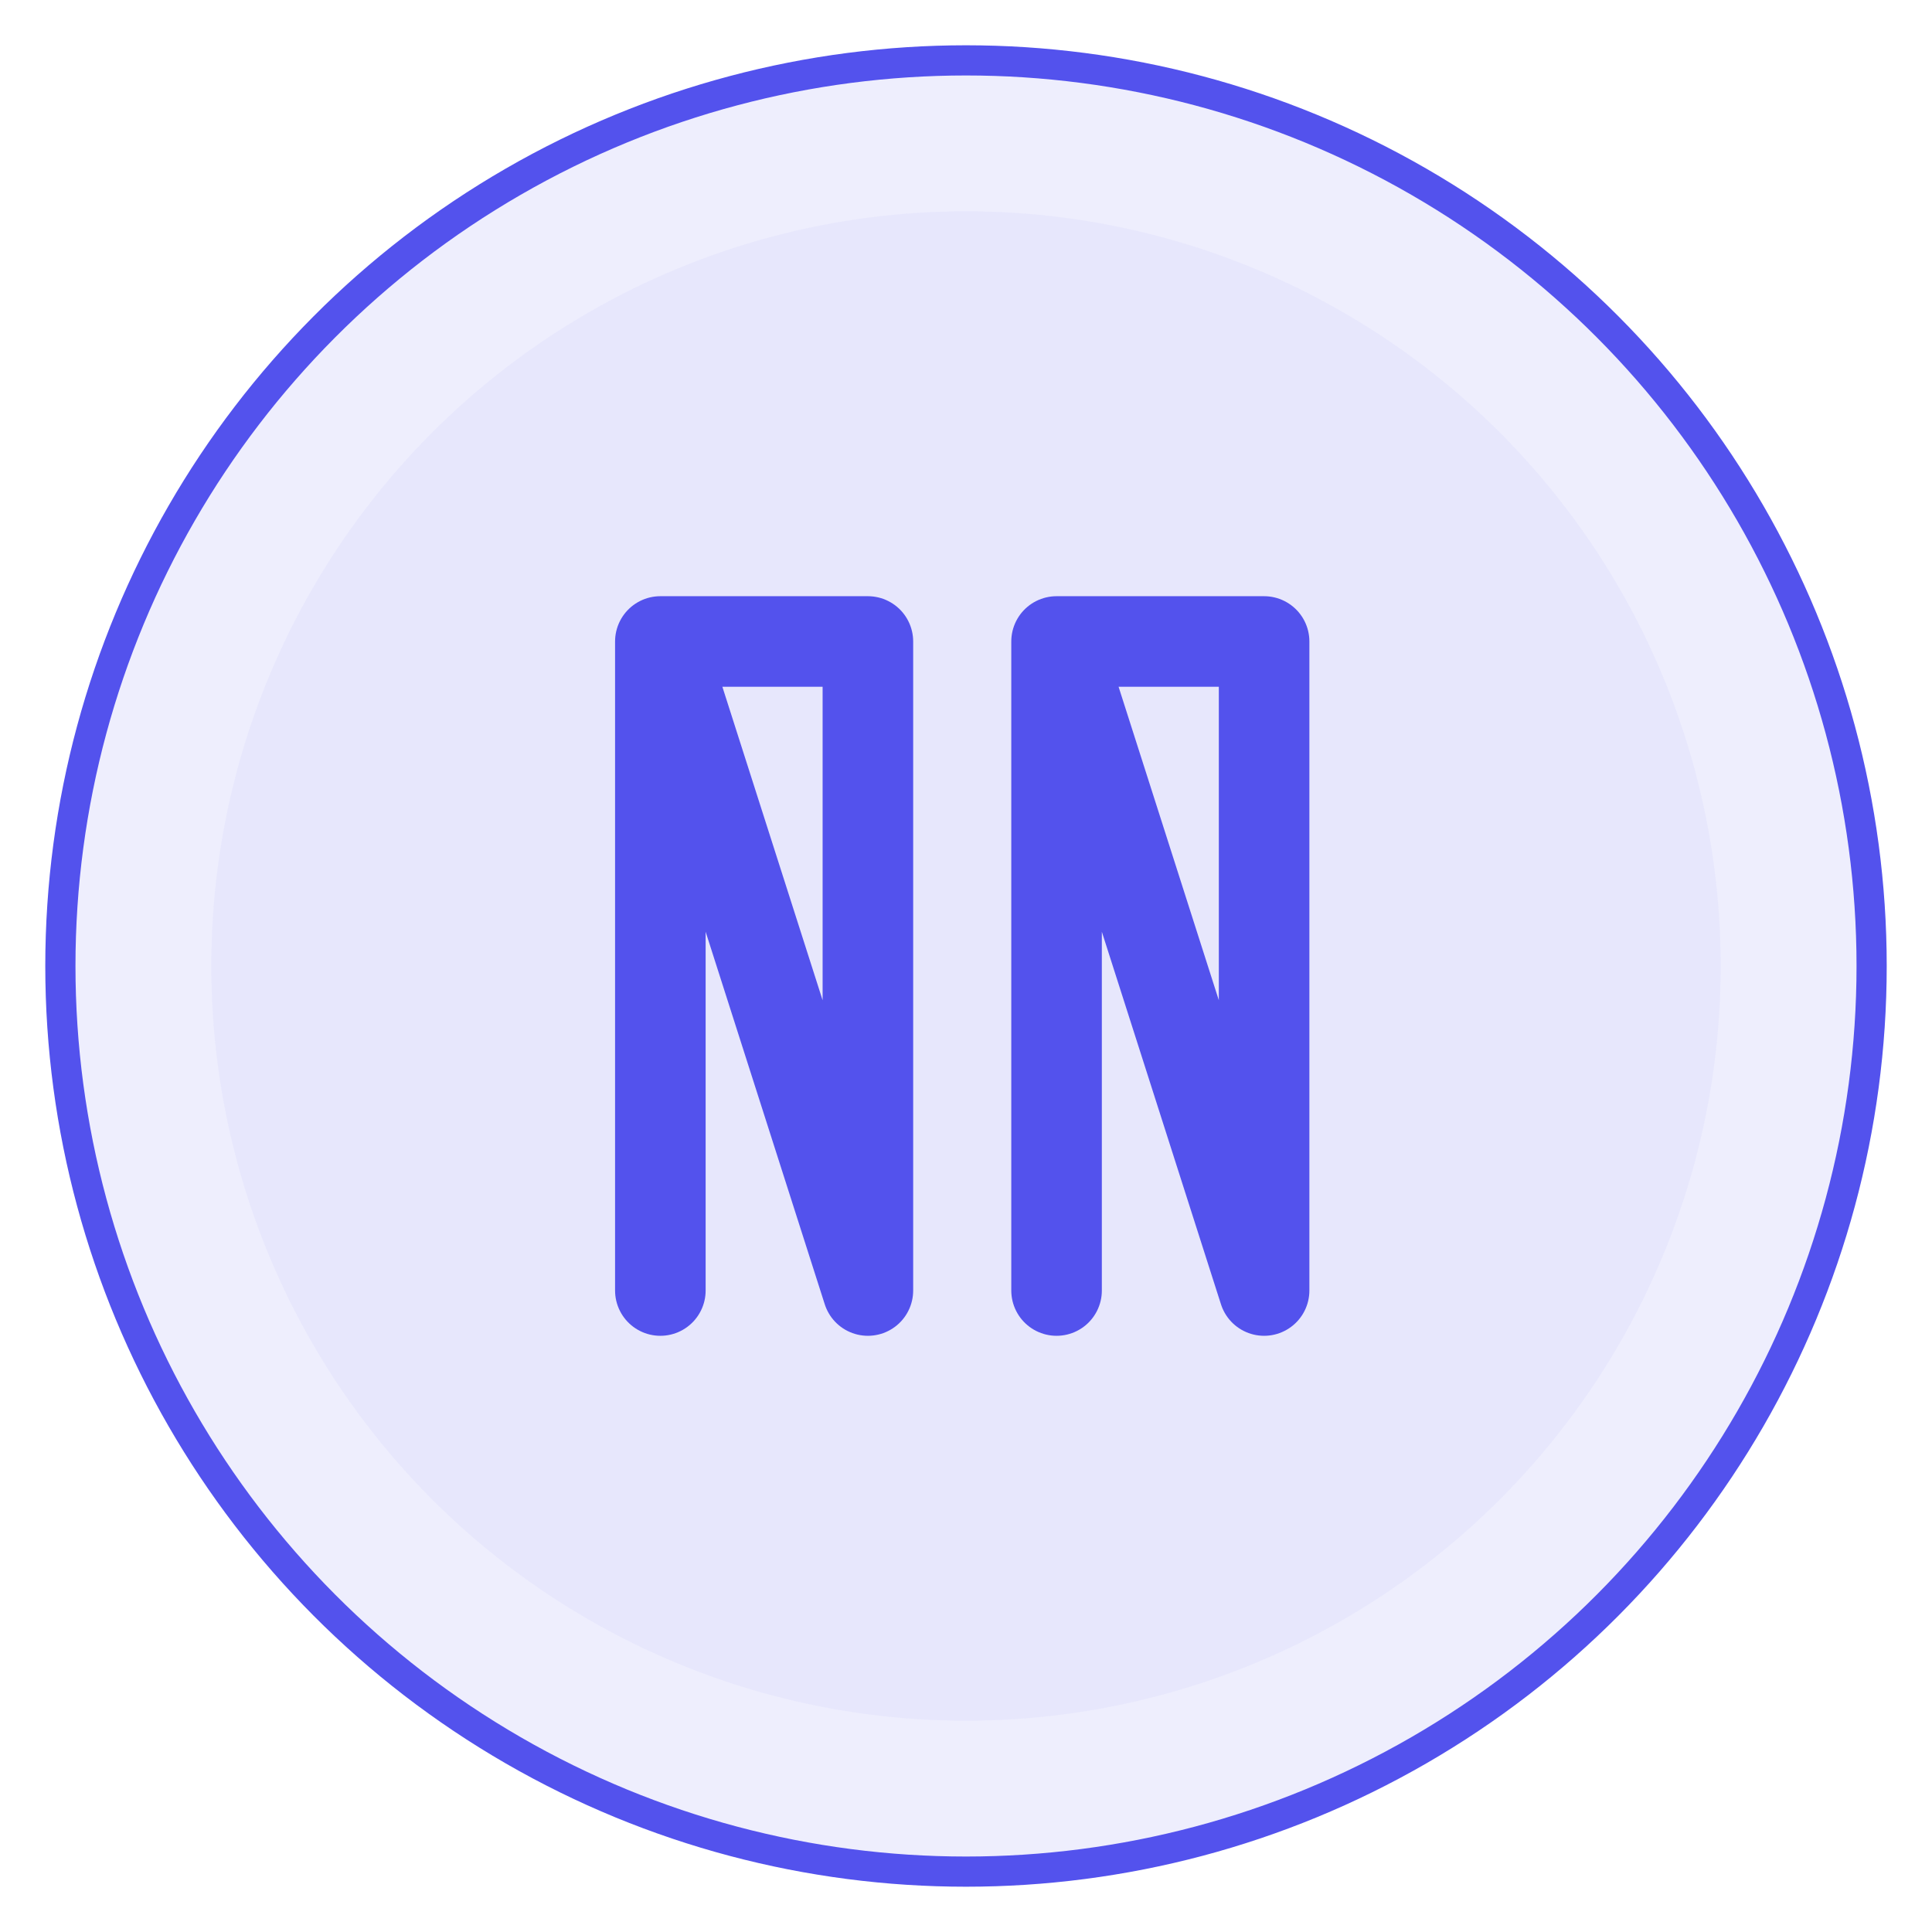 <svg width="512" height="512" viewBox="0 0 512 512" fill="none" xmlns="http://www.w3.org/2000/svg">
  <circle cx="256" cy="256" r="240" fill="#5352ED" fill-opacity="0.1" stroke="#5352ED" stroke-width="8" />
  <circle cx="256" cy="256" r="200" fill="#5352ED" fill-opacity="0.05" />
  <path d="M175 170V342M175 170L230 342M175 170H230M230 170V342" stroke="#5352ED" stroke-width="24" stroke-linecap="round" stroke-linejoin="round" />
  <path d="M280 170V342M280 170L335 342M280 170H335M335 170V342" stroke="#5352ED" stroke-width="24" stroke-linecap="round" stroke-linejoin="round" />
</svg> 